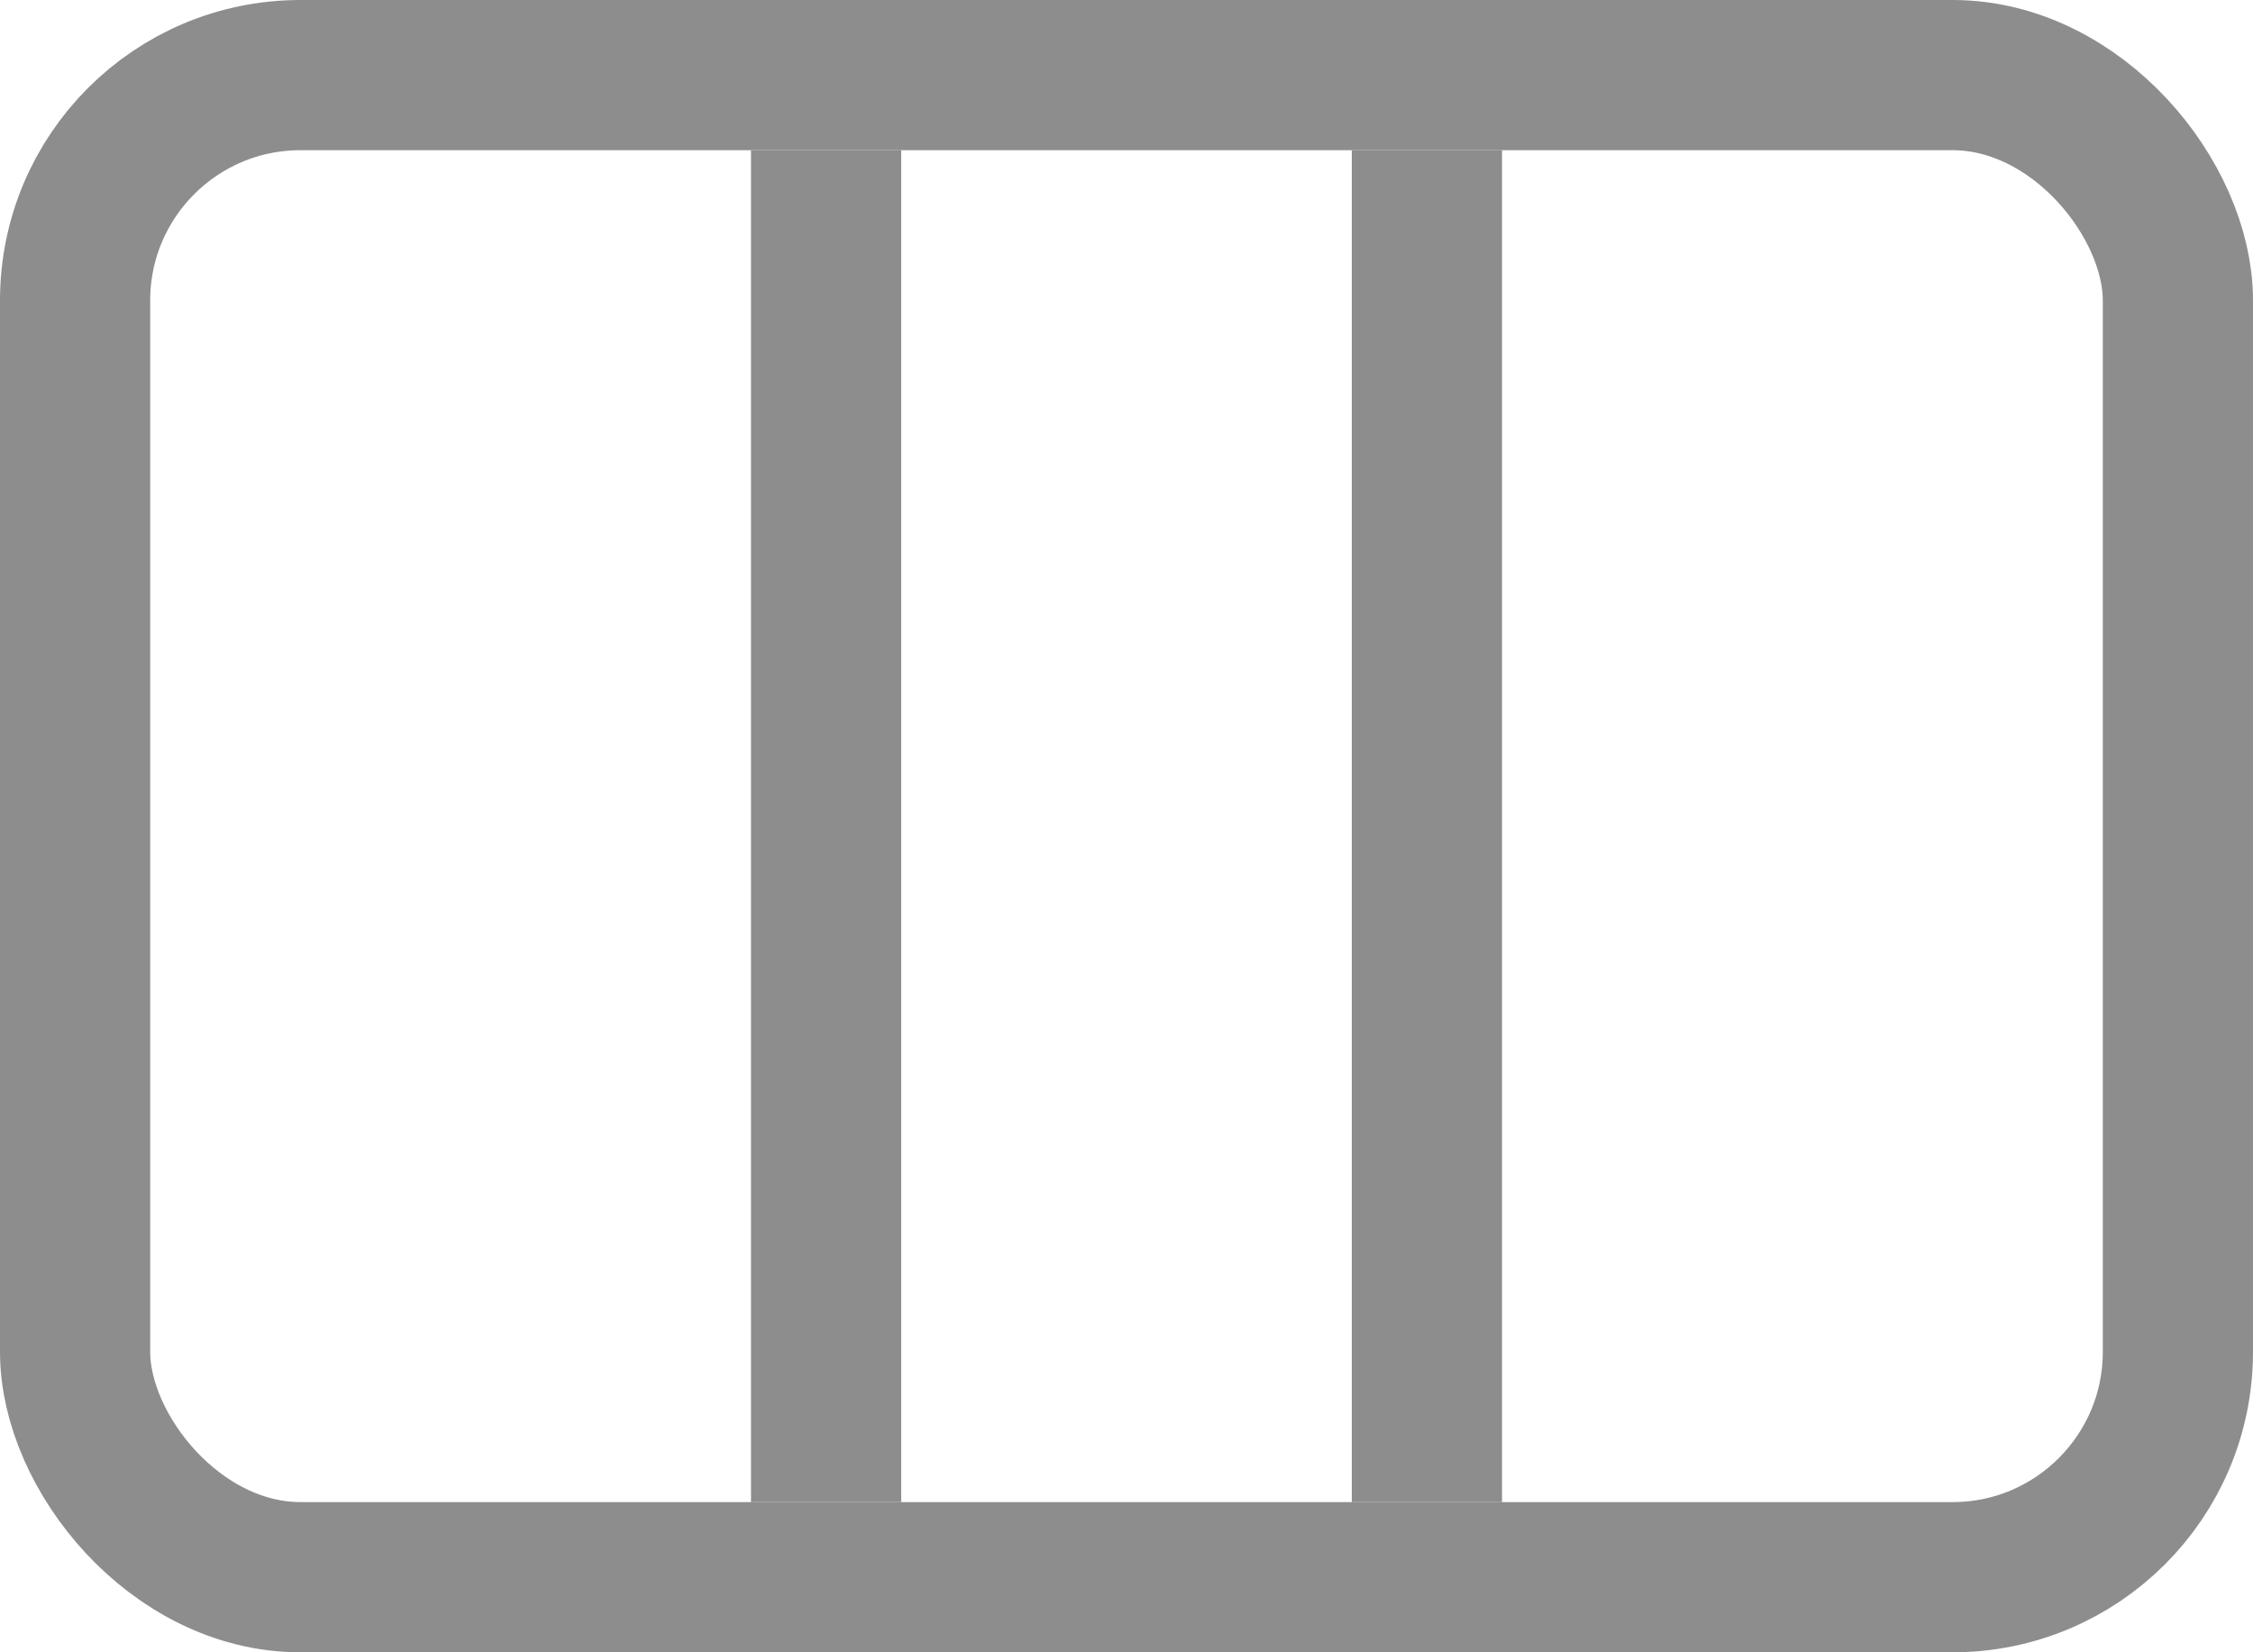 <svg width="15" height="11" viewBox="0 0 15 11" fill="none" xmlns="http://www.w3.org/2000/svg">
<rect x="0.5" y="0.5" width="14" height="10" rx="1.5" stroke="#8D8D8D"/>
<line x1="5.5" y1="1" x2="5.5" y2="10" stroke="#8D8D8D"/>
<rect x="9" y="1" width="1" height="9" fill="#8D8D8D"/>
</svg>
